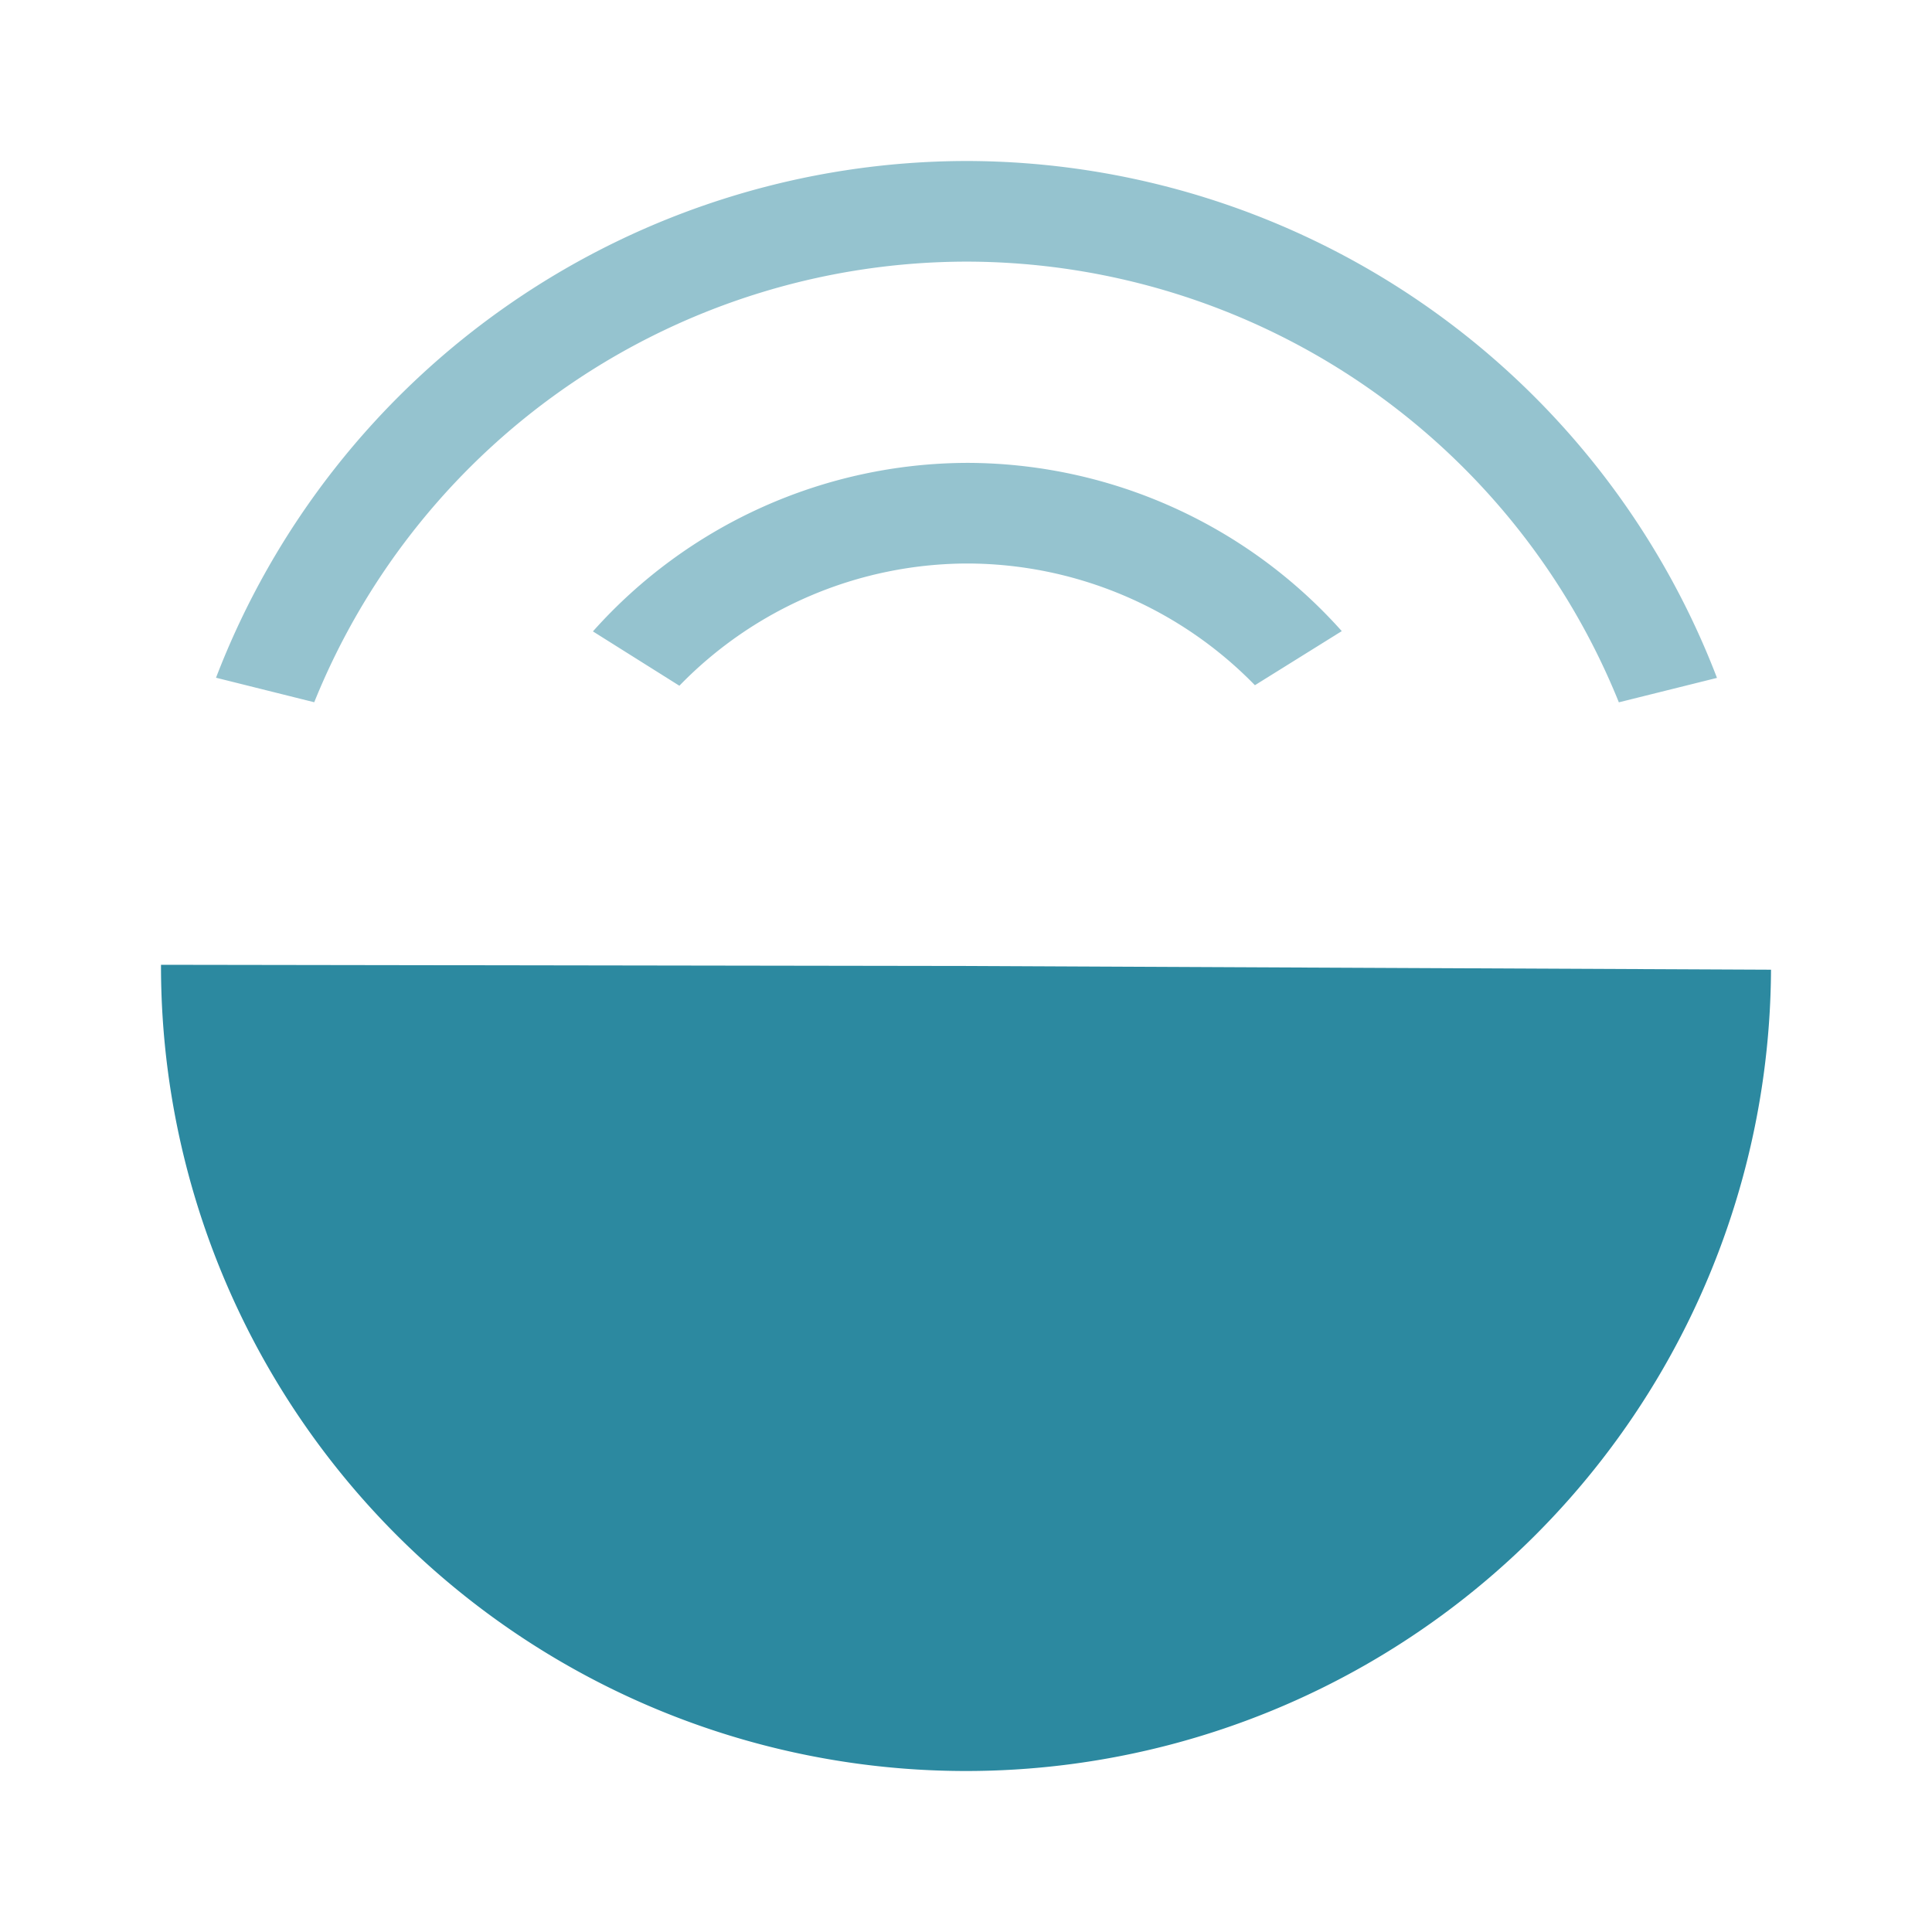 <?xml version="1.0" encoding="UTF-8" standalone="no"?>
<svg
   xmlns:dc="http://purl.org/dc/elements/1.1/"
   xmlns:cc="http://creativecommons.org/ns#"
   xmlns:rdf="http://www.w3.org/1999/02/22-rdf-syntax-ns#"
   xmlns:svg="http://www.w3.org/2000/svg"
   xmlns="http://www.w3.org/2000/svg"
   xmlns:sodipodi="http://sodipodi.sourceforge.net/DTD/sodipodi-0.dtd"
   xmlns:inkscape="http://www.inkscape.org/namespaces/inkscape"
   width="48"
   height="48"
   version="1"
   id="svg8"
   sodipodi:docname="audio-speaker-center-back.svg"
   inkscape:version="0.92.4 (5da689c313, 2019-01-14)">
  <defs
     id="defs12" />
  <sodipodi:namedview
     pagecolor="#ffffff"
     bordercolor="#666666"
     borderopacity="1"
     objecttolerance="10"
     gridtolerance="10"
     guidetolerance="10"
     inkscape:pageopacity="0"
     inkscape:pageshadow="2"
     inkscape:window-width="1138"
     inkscape:window-height="480"
     id="namedview10"
     showgrid="false"
     inkscape:zoom="4.9166667"
     inkscape:cx="2.1355932"
     inkscape:cy="24"
     inkscape:window-x="0"
     inkscape:window-y="25"
     inkscape:window-maximized="0"
     inkscape:current-layer="svg8" />
  <g
     id="g6"
     style="color:#31363b;fill:#2c89a0">
    <path
       d="M 4,23.97 A 20,20 0 0 0 23.938,44 20,20 0 0 0 44,24.092 L 24,24 Z"
       id="path2"
       inkscape:connector-curvature="0" />
    <path
       d="m 5.367,16.838 2.44,0.609 A 17.5,17.5 0 0 1 24.025,6.5 17.5,17.5 0 0 1 40.22,17.449 l 2.438,-0.607 A 20,20 0 0 0 24.025,4 20,20 0 0 0 5.367,16.838 Z m 9.364,-1.151 2.148,1.35 A 10,10 0 0 1 24.025,14 a 10,10 0 0 1 7.153,3.024 l 2.158,-1.344 a 12.5,12.5 0 0 0 -9.31,-4.18 12.5,12.5 0 0 0 -9.295,4.187 z"
       id="path4"
       inkscape:connector-curvature="0"
       style="opacity:0.5" />
  </g>
</svg>
